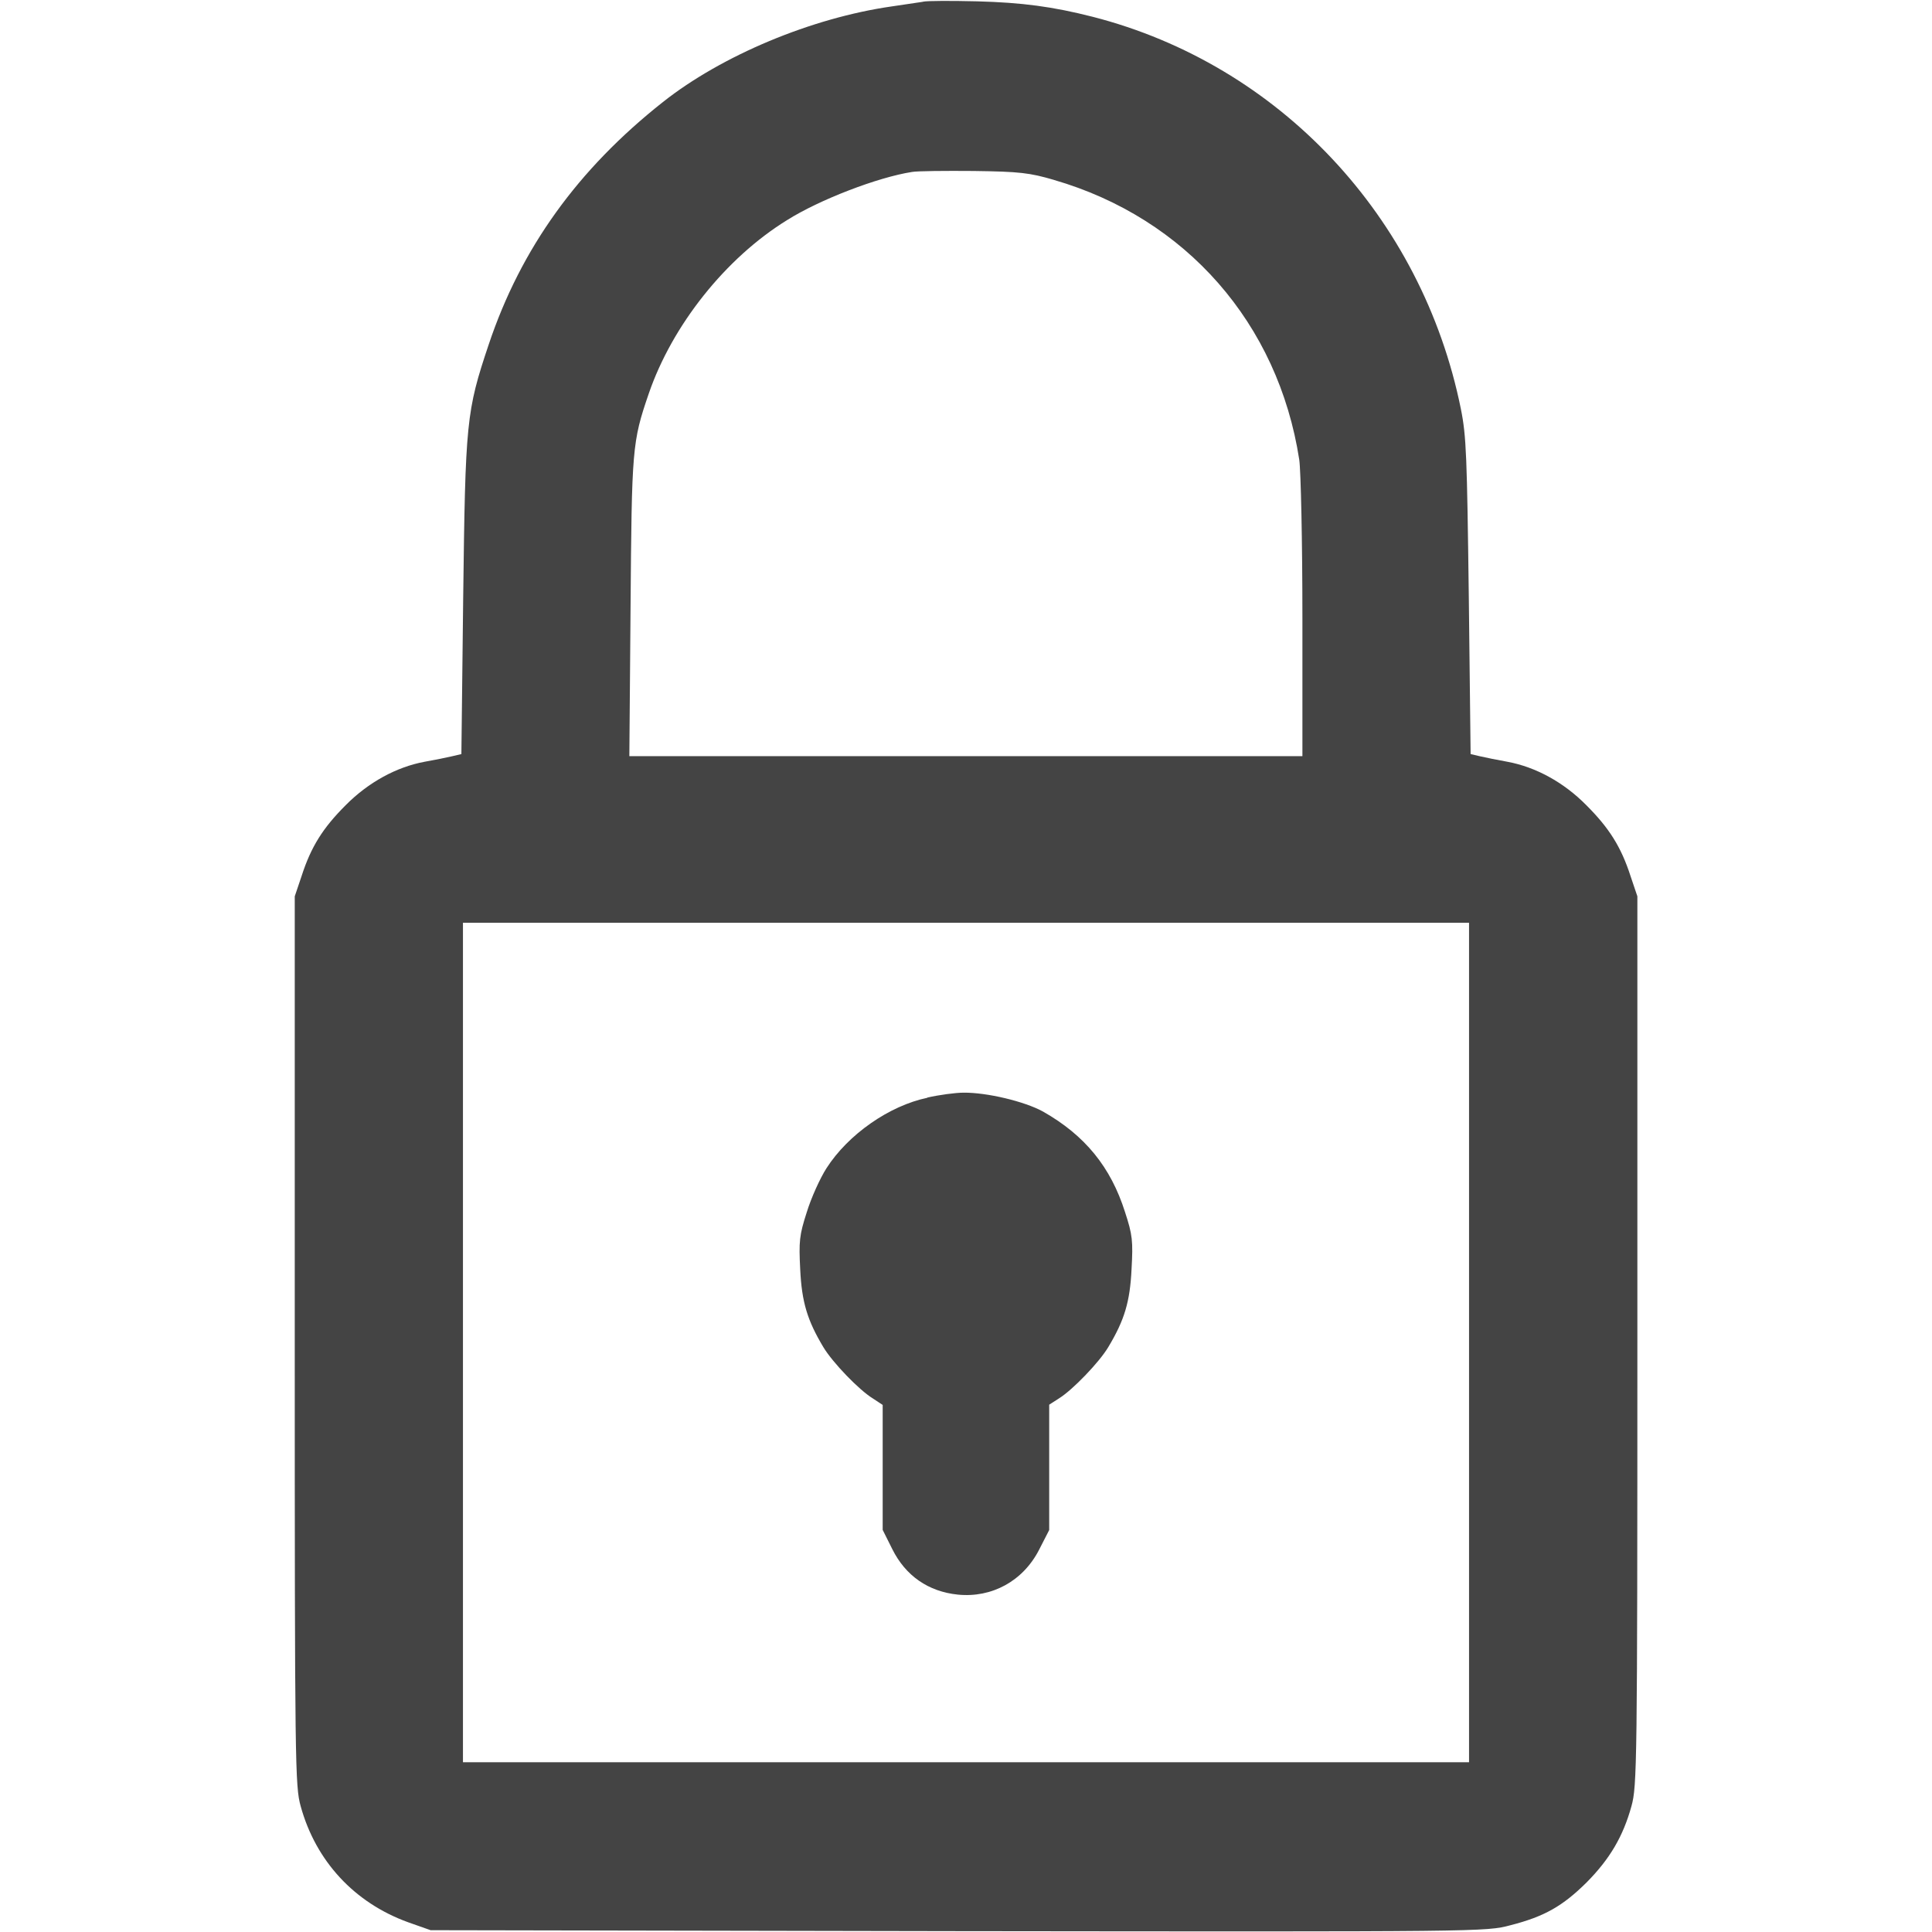 <?xml version="1.0" encoding="utf-8"?>
<!-- Generated by IcoMoon.io -->
<!DOCTYPE svg PUBLIC "-//W3C//DTD SVG 1.1//EN" "http://www.w3.org/Graphics/SVG/1.1/DTD/svg11.dtd">
<svg version="1.1" xmlns="http://www.w3.org/2000/svg" xmlns:xlink="http://www.w3.org/1999/xlink" width="16" height="16" viewBox="0 0 16 16">
<path fill="#444" d="M7.642 0.015c-0.036 0.005-0.151 0.023-0.256 0.038-0.665 0.095-1.408 0.406-1.896 0.792-0.705 0.557-1.176 1.212-1.442 2.006-0.187 0.557-0.194 0.639-0.212 2.093l-0.015 1.301-0.077 0.018c-0.041 0.010-0.146 0.031-0.23 0.046-0.23 0.043-0.463 0.169-0.652 0.36-0.187 0.187-0.286 0.342-0.365 0.588l-0.056 0.166v3.681c0 3.527 0.003 3.688 0.049 3.854 0.125 0.455 0.445 0.8 0.889 0.961l0.187 0.066 4.368 0.008c4.358 0.005 4.371 0.005 4.575-0.049 0.281-0.072 0.432-0.158 0.631-0.355 0.192-0.194 0.302-0.381 0.371-0.631 0.046-0.166 0.049-0.335 0.049-3.854v-3.681l-0.056-0.166c-0.079-0.245-0.179-0.401-0.366-0.588-0.189-0.192-0.422-0.317-0.652-0.36-0.084-0.015-0.187-0.036-0.23-0.046l-0.077-0.018-0.015-1.301c-0.015-1.165-0.020-1.332-0.066-1.559-0.322-1.59-1.505-2.85-3.049-3.246-0.33-0.084-0.583-0.118-0.958-0.128-0.21-0.005-0.412-0.005-0.447 0.003zM8.728 1.49c1.094 0.317 1.858 1.189 2.032 2.318 0.013 0.092 0.026 0.672 0.026 1.309v1.145h-5.574l0.010-1.234c0.010-1.316 0.013-1.367 0.151-1.769 0.194-0.565 0.636-1.122 1.145-1.436 0.268-0.169 0.751-0.355 1.035-0.399 0.043-0.008 0.273-0.010 0.511-0.008 0.381 0.005 0.463 0.015 0.665 0.074zM12.166 11.118v3.476h-8.332v-6.952h8.332v3.476z"></path>
<path fill="#444" d="M7.681 9.091c-0.317 0.066-0.657 0.304-0.836 0.583-0.054 0.084-0.128 0.248-0.164 0.366-0.061 0.189-0.066 0.24-0.054 0.473 0.013 0.271 0.059 0.422 0.192 0.644 0.077 0.128 0.296 0.355 0.409 0.424l0.082 0.054v1.035l0.079 0.158c0.11 0.222 0.299 0.353 0.544 0.378 0.281 0.028 0.539-0.112 0.672-0.371l0.084-0.164v-1.038l0.084-0.054c0.11-0.069 0.33-0.296 0.406-0.424 0.133-0.222 0.179-0.373 0.192-0.644 0.013-0.233 0.008-0.284-0.054-0.473-0.118-0.373-0.332-0.636-0.68-0.833-0.153-0.084-0.465-0.158-0.657-0.156-0.066 0-0.202 0.018-0.302 0.041z"></path>
</svg>
